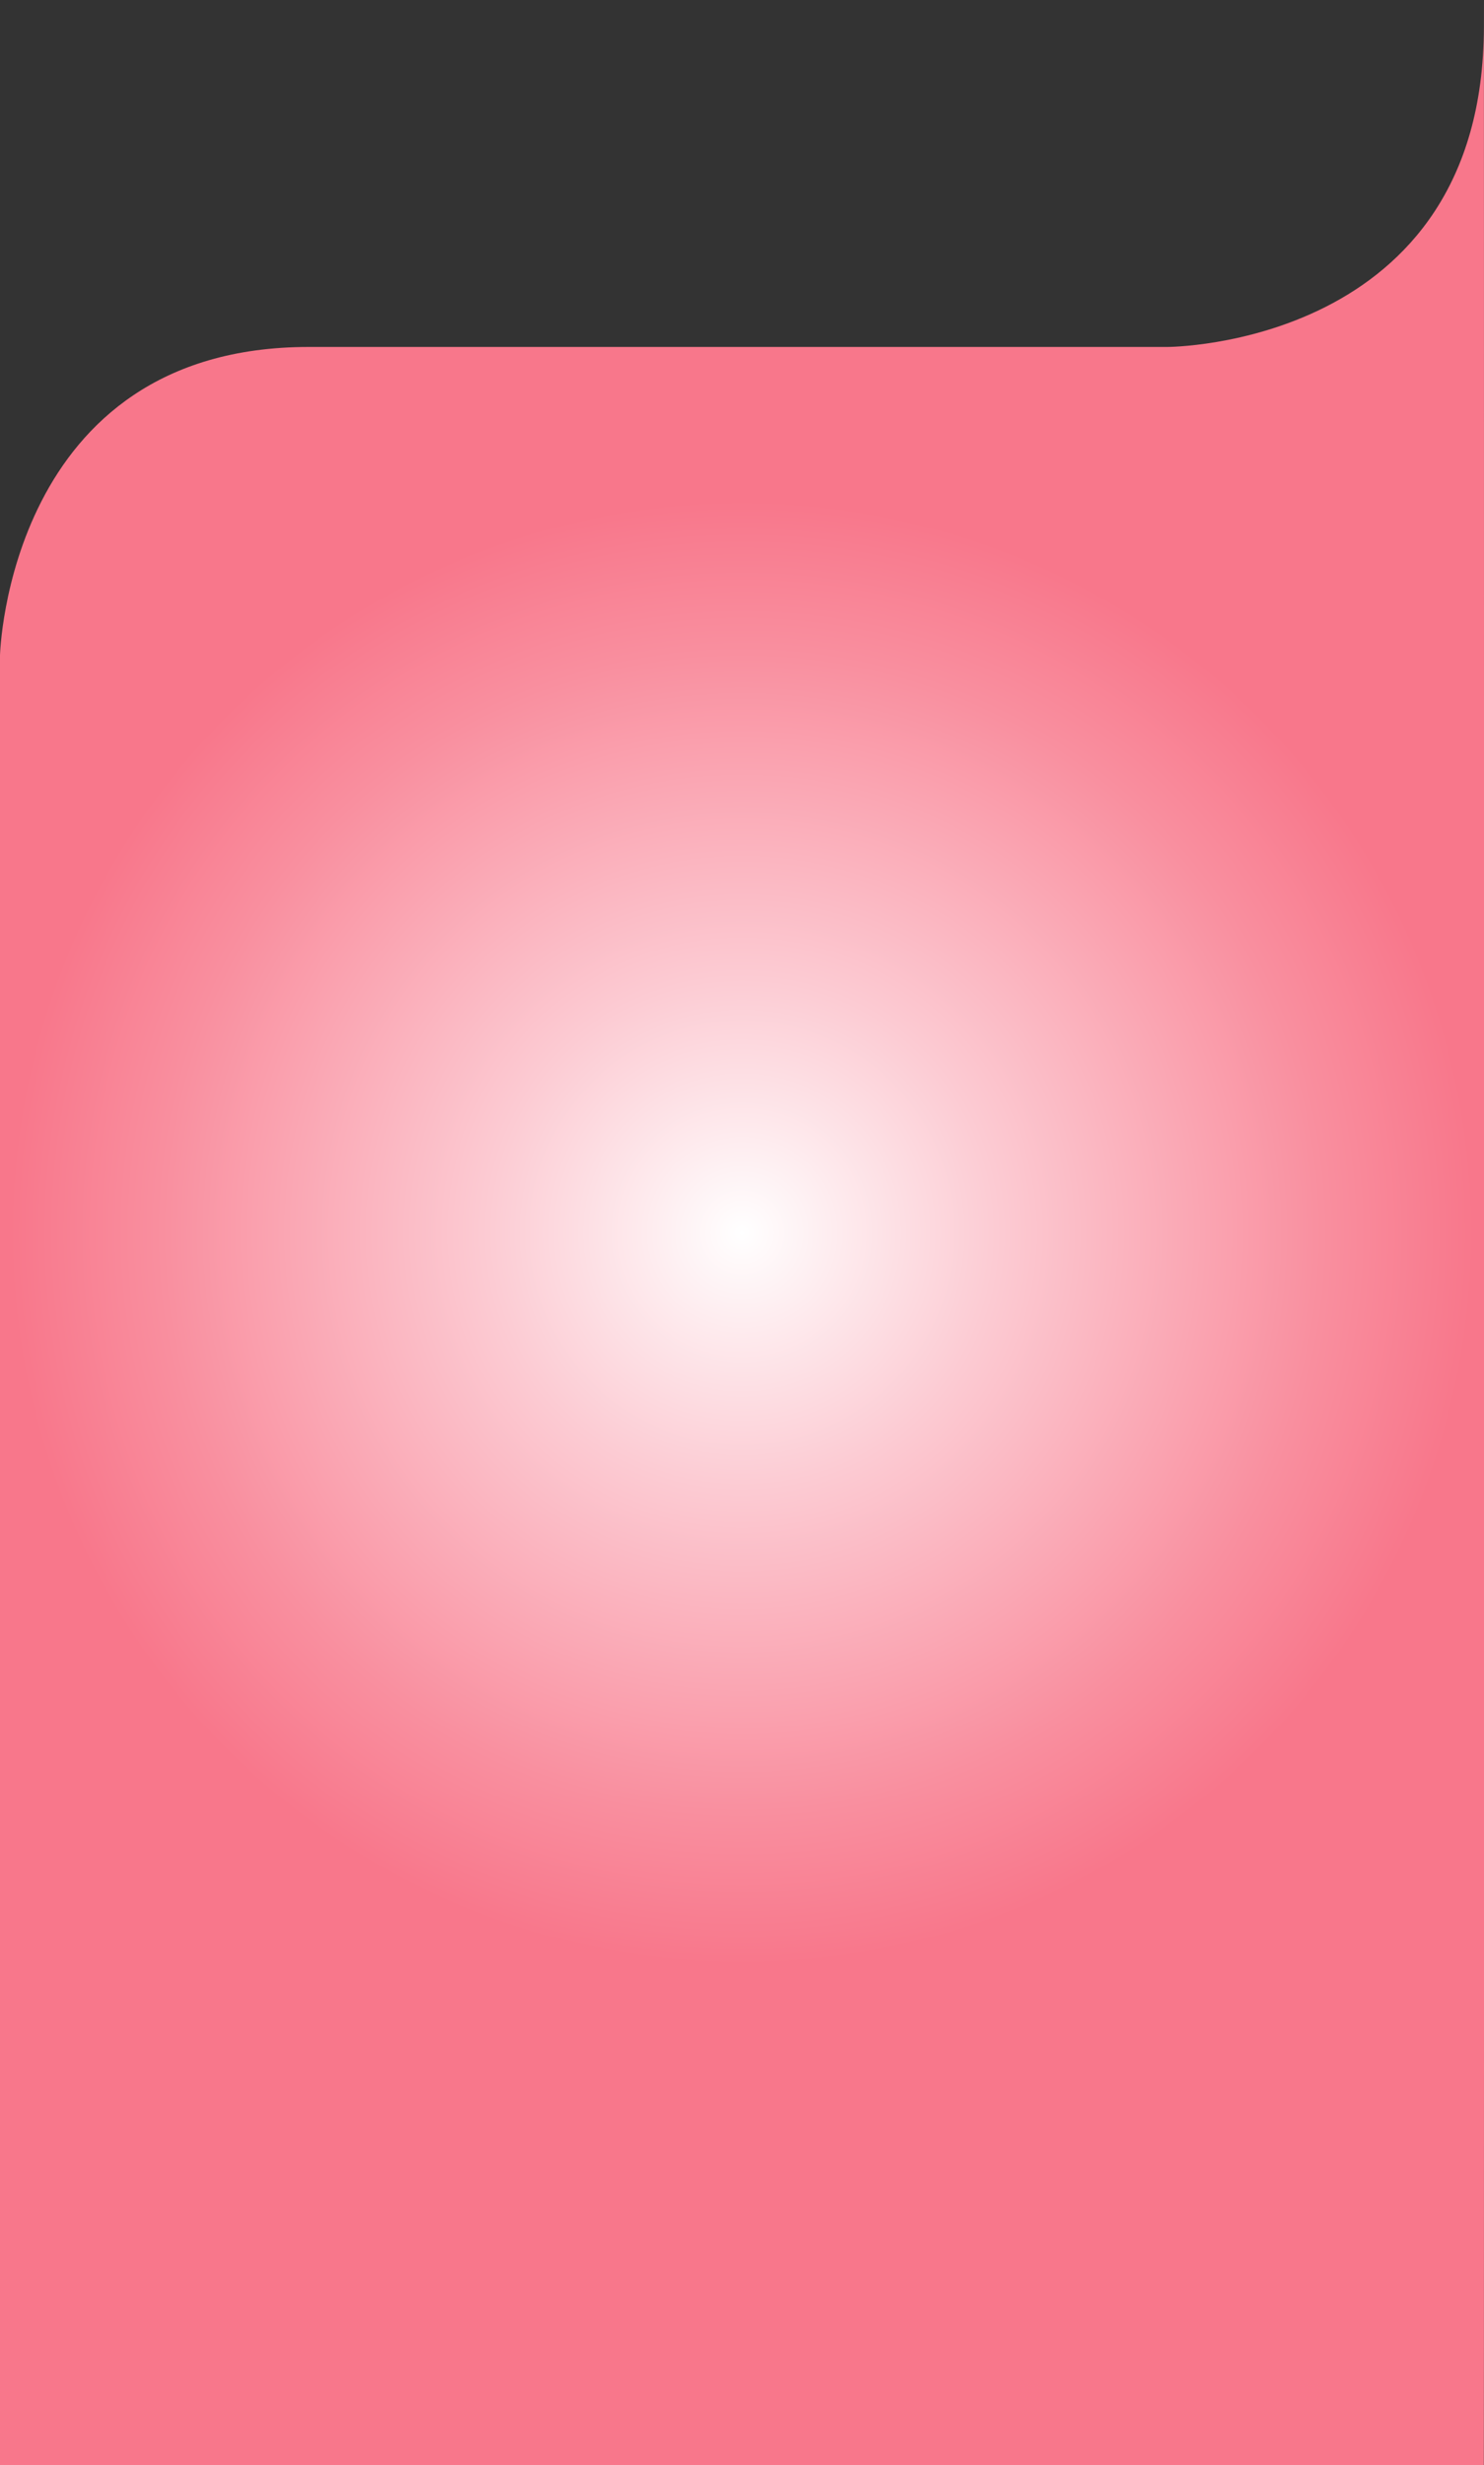 <svg xmlns="http://www.w3.org/2000/svg" xmlns:xlink="http://www.w3.org/1999/xlink" viewBox="0 0 375.04 622.79"><rect x="0" y="0" width="375.04" height="622.79" fill="#333333" stroke="none"/><defs><style>.cls-1{fill:url(#Dégradé_sans_nom_21);}</style><radialGradient id="Dégradé_sans_nom_21" cx="187.52" cy="311.39" r="257.03" gradientUnits="userSpaceOnUse"><stop offset="0" stop-color="#fff"/><stop offset="0.25" stop-color="#fccbd3"/><stop offset="0.57" stop-color="#f98f9f"/><stop offset="0.72" stop-color="#f8778b"/></radialGradient></defs><title>fond2</title><g id="Calque_2" data-name="Calque 2"><g id="Calque_1-2" data-name="Calque 1"><path class="cls-1" d="M0,622.79V165.52S2,87.65,78,87.65H295s79.95,0,80-80.87c.05-82.53.08,615.89,0,616Z"/></g></g></svg>